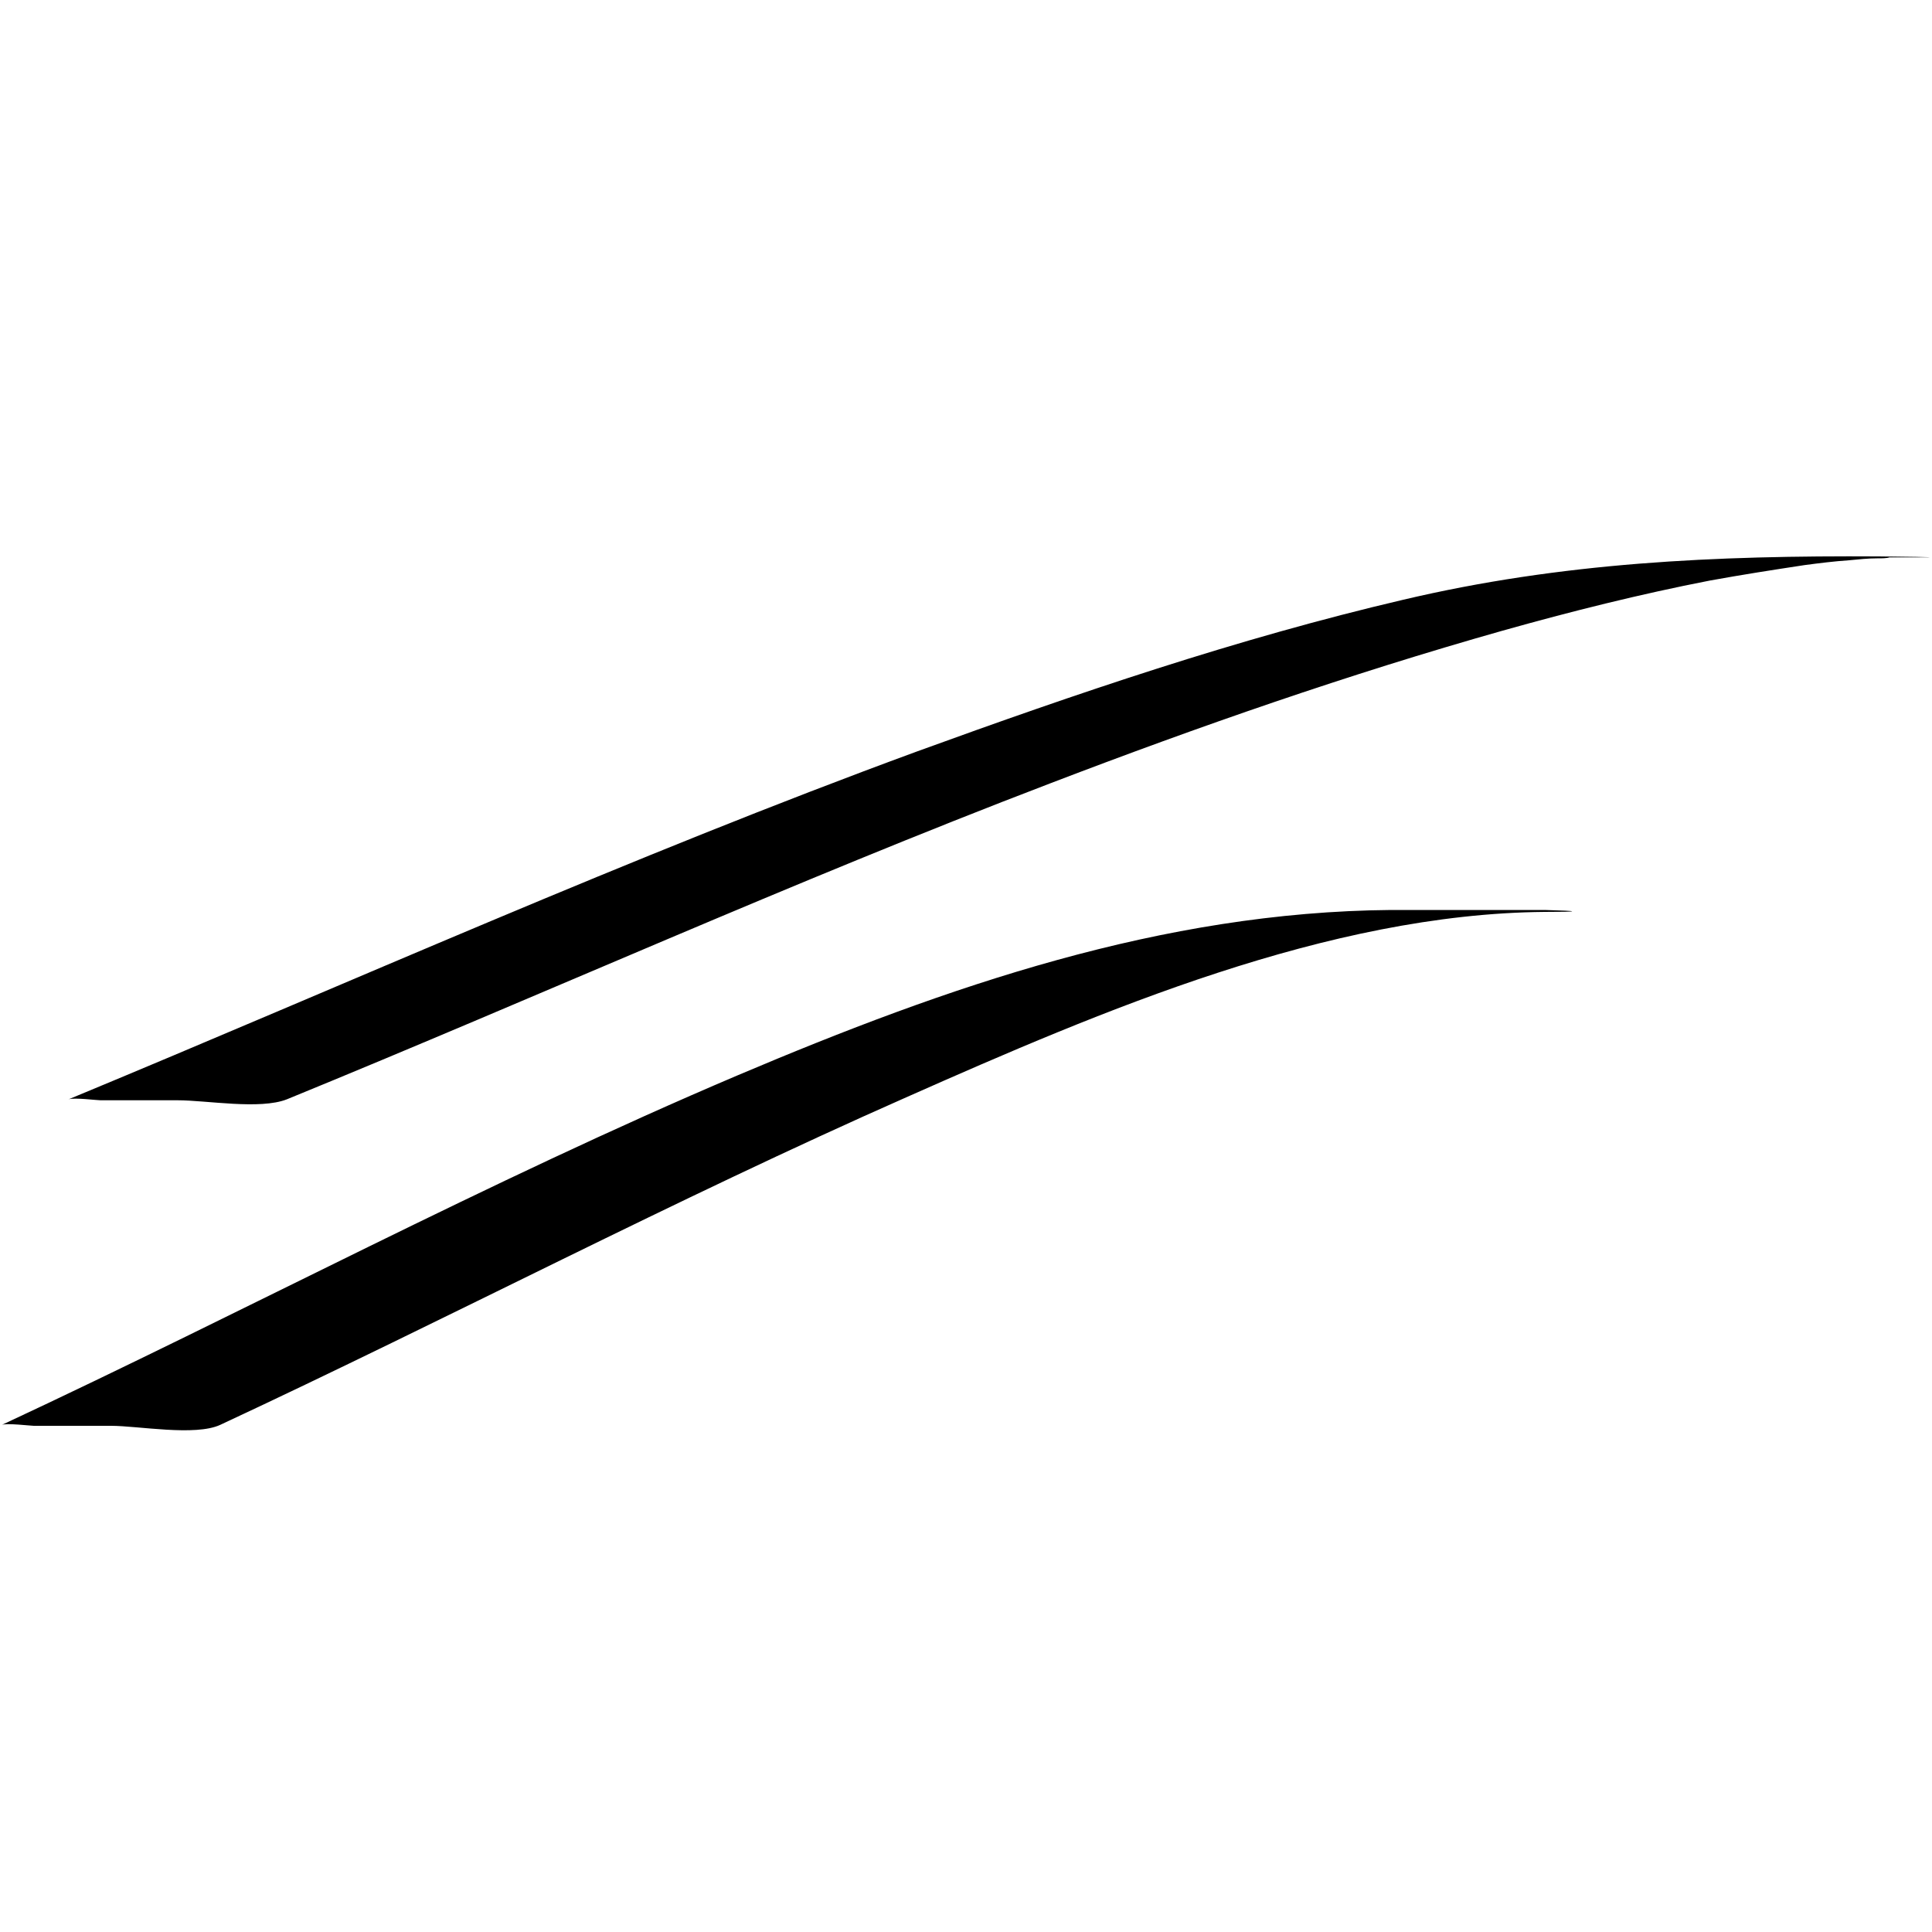 <?xml version="1.0" standalone="no"?><!DOCTYPE svg PUBLIC "-//W3C//DTD SVG 1.1//EN" "http://www.w3.org/Graphics/SVG/1.1/DTD/svg11.dtd"><svg t="1572493483361" class="icon" viewBox="0 0 1024 1024" version="1.1" xmlns="http://www.w3.org/2000/svg" p-id="8736" xmlns:xlink="http://www.w3.org/1999/xlink" width="48" height="48"><defs><style type="text/css"></style></defs><path d="M995.84 294.912c-86.528-0.512-167.936 3.072-252.416 23.04-87.552 20.48-173.056 49.664-257.536 80.384-152.064 55.808-300.032 122.368-449.536 184.32 3.072-1.024 14.848 0.512 16.896 0.512h40.96c15.36 0 43.52 5.12 57.856-0.512 135.168-55.296 267.776-115.2 404.48-167.424 78.848-30.208 158.208-57.856 239.616-80.896 36.352-10.24 73.216-19.456 110.08-26.624 16.896-3.072 33.28-5.632 50.176-8.192 7.68-1.024 15.872-2.048 23.552-2.56 5.12-0.512 10.24-1.024 14.848-1.024 2.56 0 5.12 0 6.656-0.512h14.336c22.528 0-16.896-0.512-19.968-0.512zM737.28 482.304c-121.344 1.024-235.008 40.448-346.112 87.552-132.608 56.32-259.584 124.416-390.144 185.344 2.56-1.024 15.36 0.512 16.896 0.512h40.96c14.336 0 44.544 5.632 57.856-0.512 121.856-56.832 240.64-119.296 363.52-173.568 103.936-46.08 223.744-97.28 338.432-98.304 19.456 0 19.456-0.512 0-1.024H737.28z" p-id="8737"></path></svg>